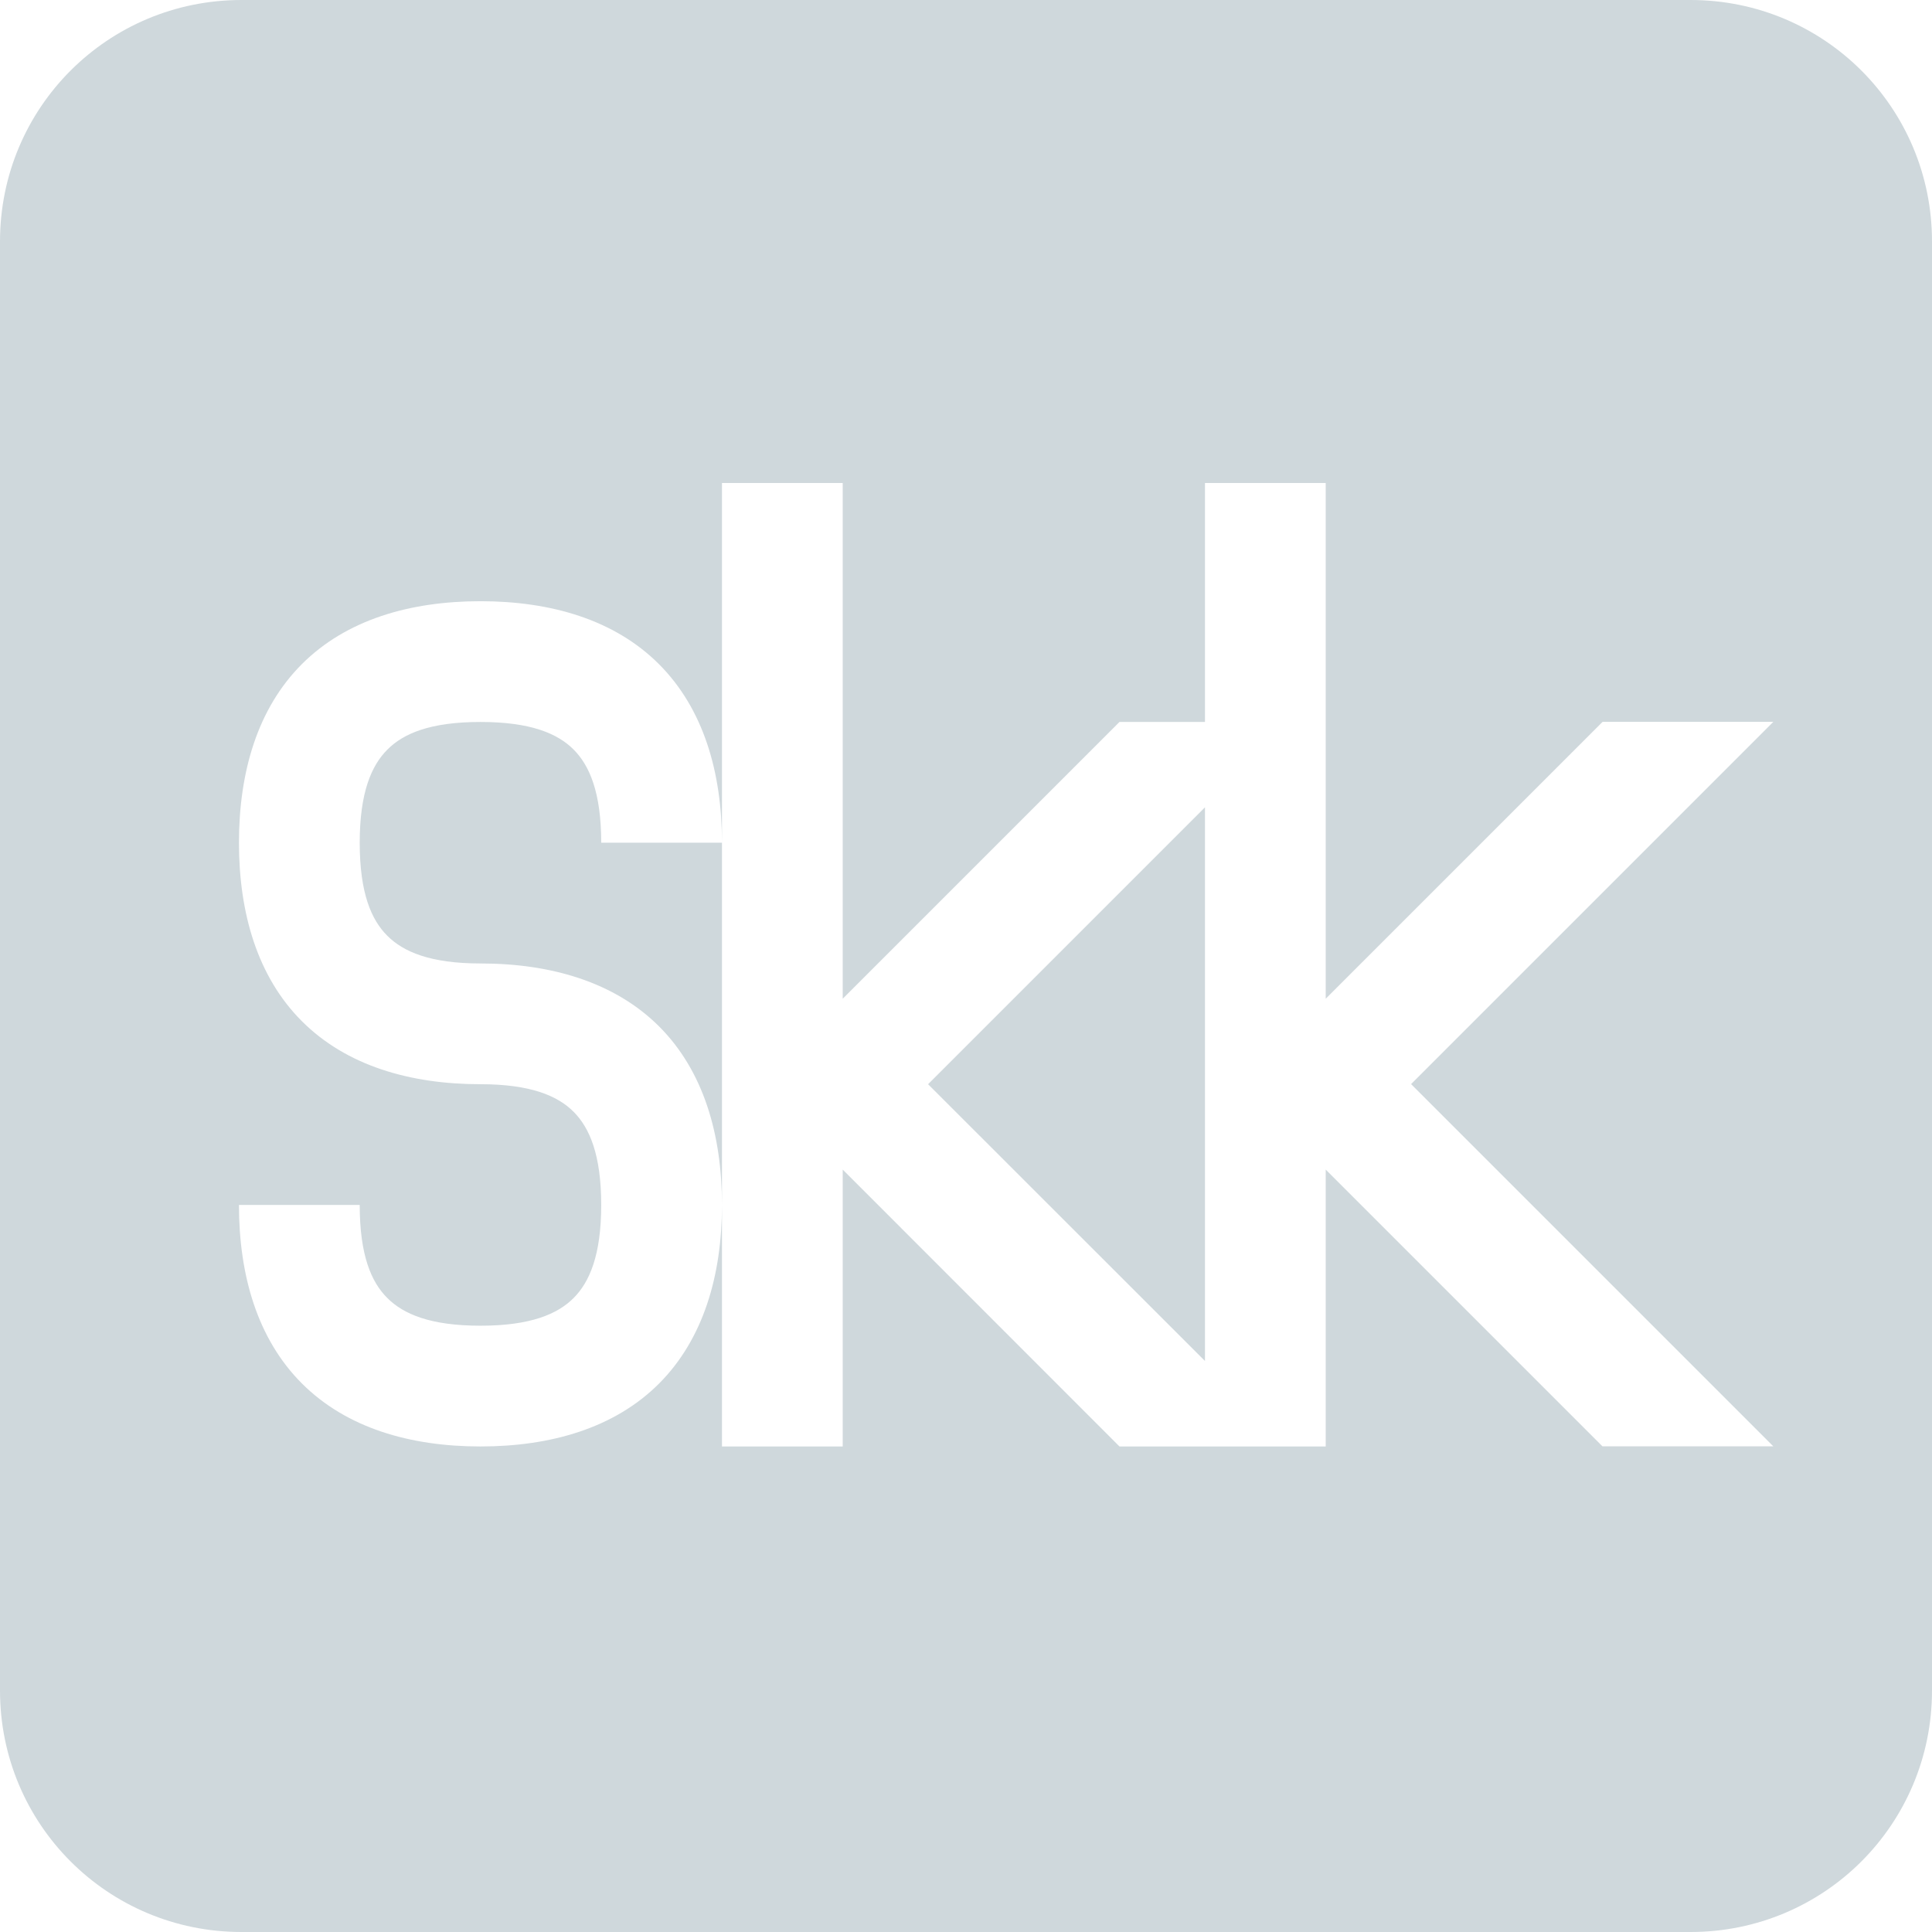 <svg xmlns="http://www.w3.org/2000/svg" width="16" height="16" version="1.1">
 <defs>
  <style id="current-color-scheme" type="text/css">
   .ColorScheme-Text { color:#cfd8dc; } .ColorScheme-Highlight { color:#00bcd4; }
  </style>
 </defs>
 <path style="fill:currentColor" class="ColorScheme-Text" d="M 2,0 C 0.892,0 0,0.892 0,2 v 12 c 0,1.108 0.892,2 2,2 h 12 c 1.108,0 2,-0.892 2,-2 V 2 C 16,0.892 15.108,0 14,0 Z M 5.979,4 H 6.979 V 8.271 L 9.271,5.979 H 9.979 V 4 h 1 v 4.271 l 2.293,-2.293 h 1.414 l -3,3 3,3 H 13.271 L 10.979,9.686 v 2.293 H 10.686 9.979 9.271 L 6.979,9.686 v 2.293 H 5.979 v -2 c 0,0.583 -0.154,1.111 -0.521,1.479 -0.368,0.368 -0.895,0.521 -1.479,0.521 C 3.395,11.979 2.868,11.825 2.5,11.457 2.132,11.089 1.979,10.562 1.979,9.979 h 1 c 0,0.417 0.096,0.639 0.229,0.771 0.132,0.132 0.355,0.229 0.771,0.229 C 4.395,10.979 4.618,10.882 4.75,10.75 4.882,10.618 4.979,10.395 4.979,9.979 4.979,9.562 4.882,9.339 4.75,9.207 4.618,9.075 4.395,8.979 3.979,8.979 3.395,8.979 2.868,8.825 2.5,8.457 2.132,8.089 1.979,7.562 1.979,6.979 1.979,6.395 2.132,5.868 2.5,5.5 2.868,5.132 3.395,4.979 3.979,4.979 4.562,4.979 5.089,5.132 5.457,5.5 5.825,5.868 5.979,6.395 5.979,6.979 Z m 0,2.979 h -1 C 4.979,6.562 4.882,6.339 4.75,6.207 4.618,6.075 4.395,5.979 3.979,5.979 c -0.417,0 -0.639,0.096 -0.771,0.229 -0.132,0.132 -0.229,0.355 -0.229,0.771 0,0.417 0.096,0.639 0.229,0.771 0.132,0.132 0.355,0.229 0.771,0.229 0.583,0 1.111,0.154 1.479,0.521 0.368,0.368 0.521,0.895 0.521,1.479 z M 9.979,6.686 7.686,8.979 9.979,11.271 Z"/>
</svg>
